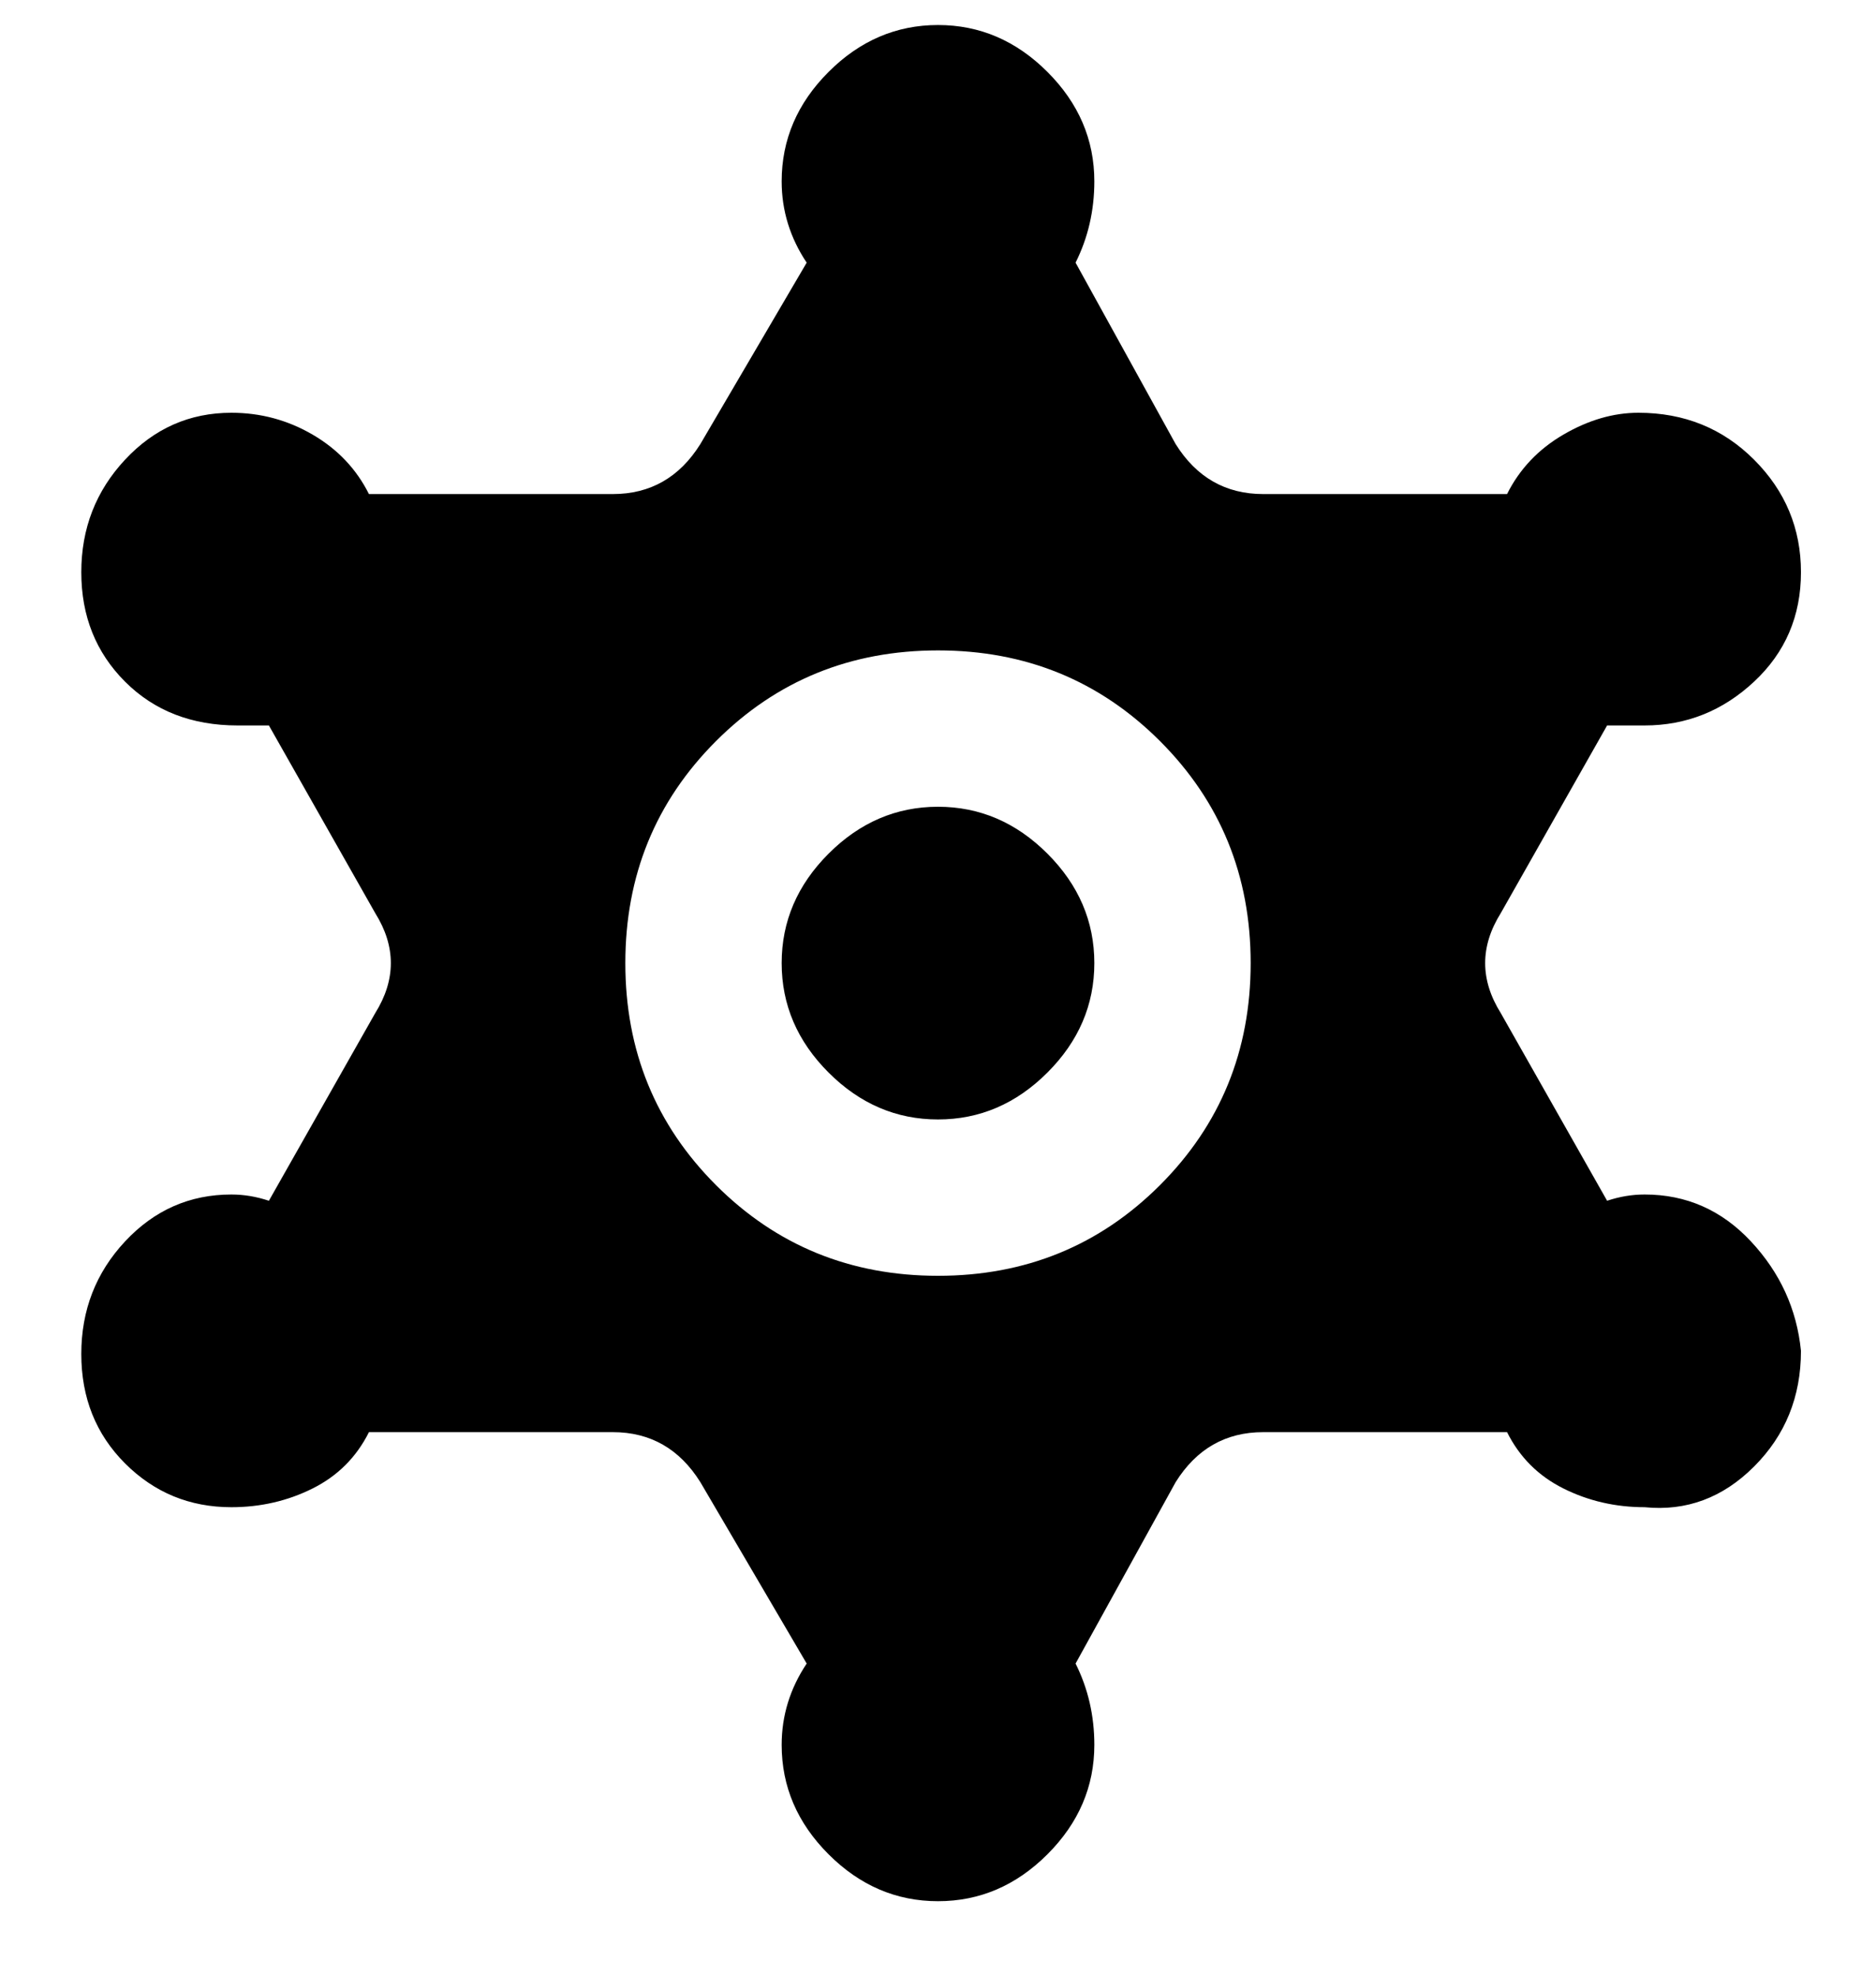 <svg viewBox="0 0 300 316" xmlns="http://www.w3.org/2000/svg"><path d="M175 154q0 10-7.5 17.5T150 179q-10 0-17.5-7.5T125 154q0-10 7.5-17.5T150 129q10 0 17.5 7.5T175 154zm113 62q0 11-7.5 18.5T263 241q-7 0-13-3t-9-9h-39q-9 0-14 8l-16 29q3 6 3 13 0 10-7.5 17.5T150 304q-10 0-17.5-7.5T125 279q0-7 4-13l-17-29q-5-8-14-8H59q-3 6-9 9t-13 3q-10 0-17-7t-7-17.5q0-10.5 7-18t17-7.5q3 0 6 1l17-30q5-8 0-16l-17-30h-5q-11 0-18-7t-7-17.5q0-10.5 7-18T37 66q7 0 13 3.5t9 9.5h39q9 0 14-8l17-29q-4-6-4-13 0-10 7.5-17.5T150 4q10 0 17.5 7.5T175 29q0 7-3 13l16 29q5 8 14 8h39q3-6 9-9.5t12-3.5q11 0 18.5 7.5t7.5 18q0 10.5-7.5 17.5t-17.5 7h-6l-17 30q-5 8 0 16l17 30q3-1 6-1 10 0 17 7.5t8 17.5zm-88-62q0-21-14.5-35.5T150 104q-21 0-35.5 14.5T100 154q0 21 14.5 35.5T150 204q21 0 35.5-14.5T200 154z"/></svg>